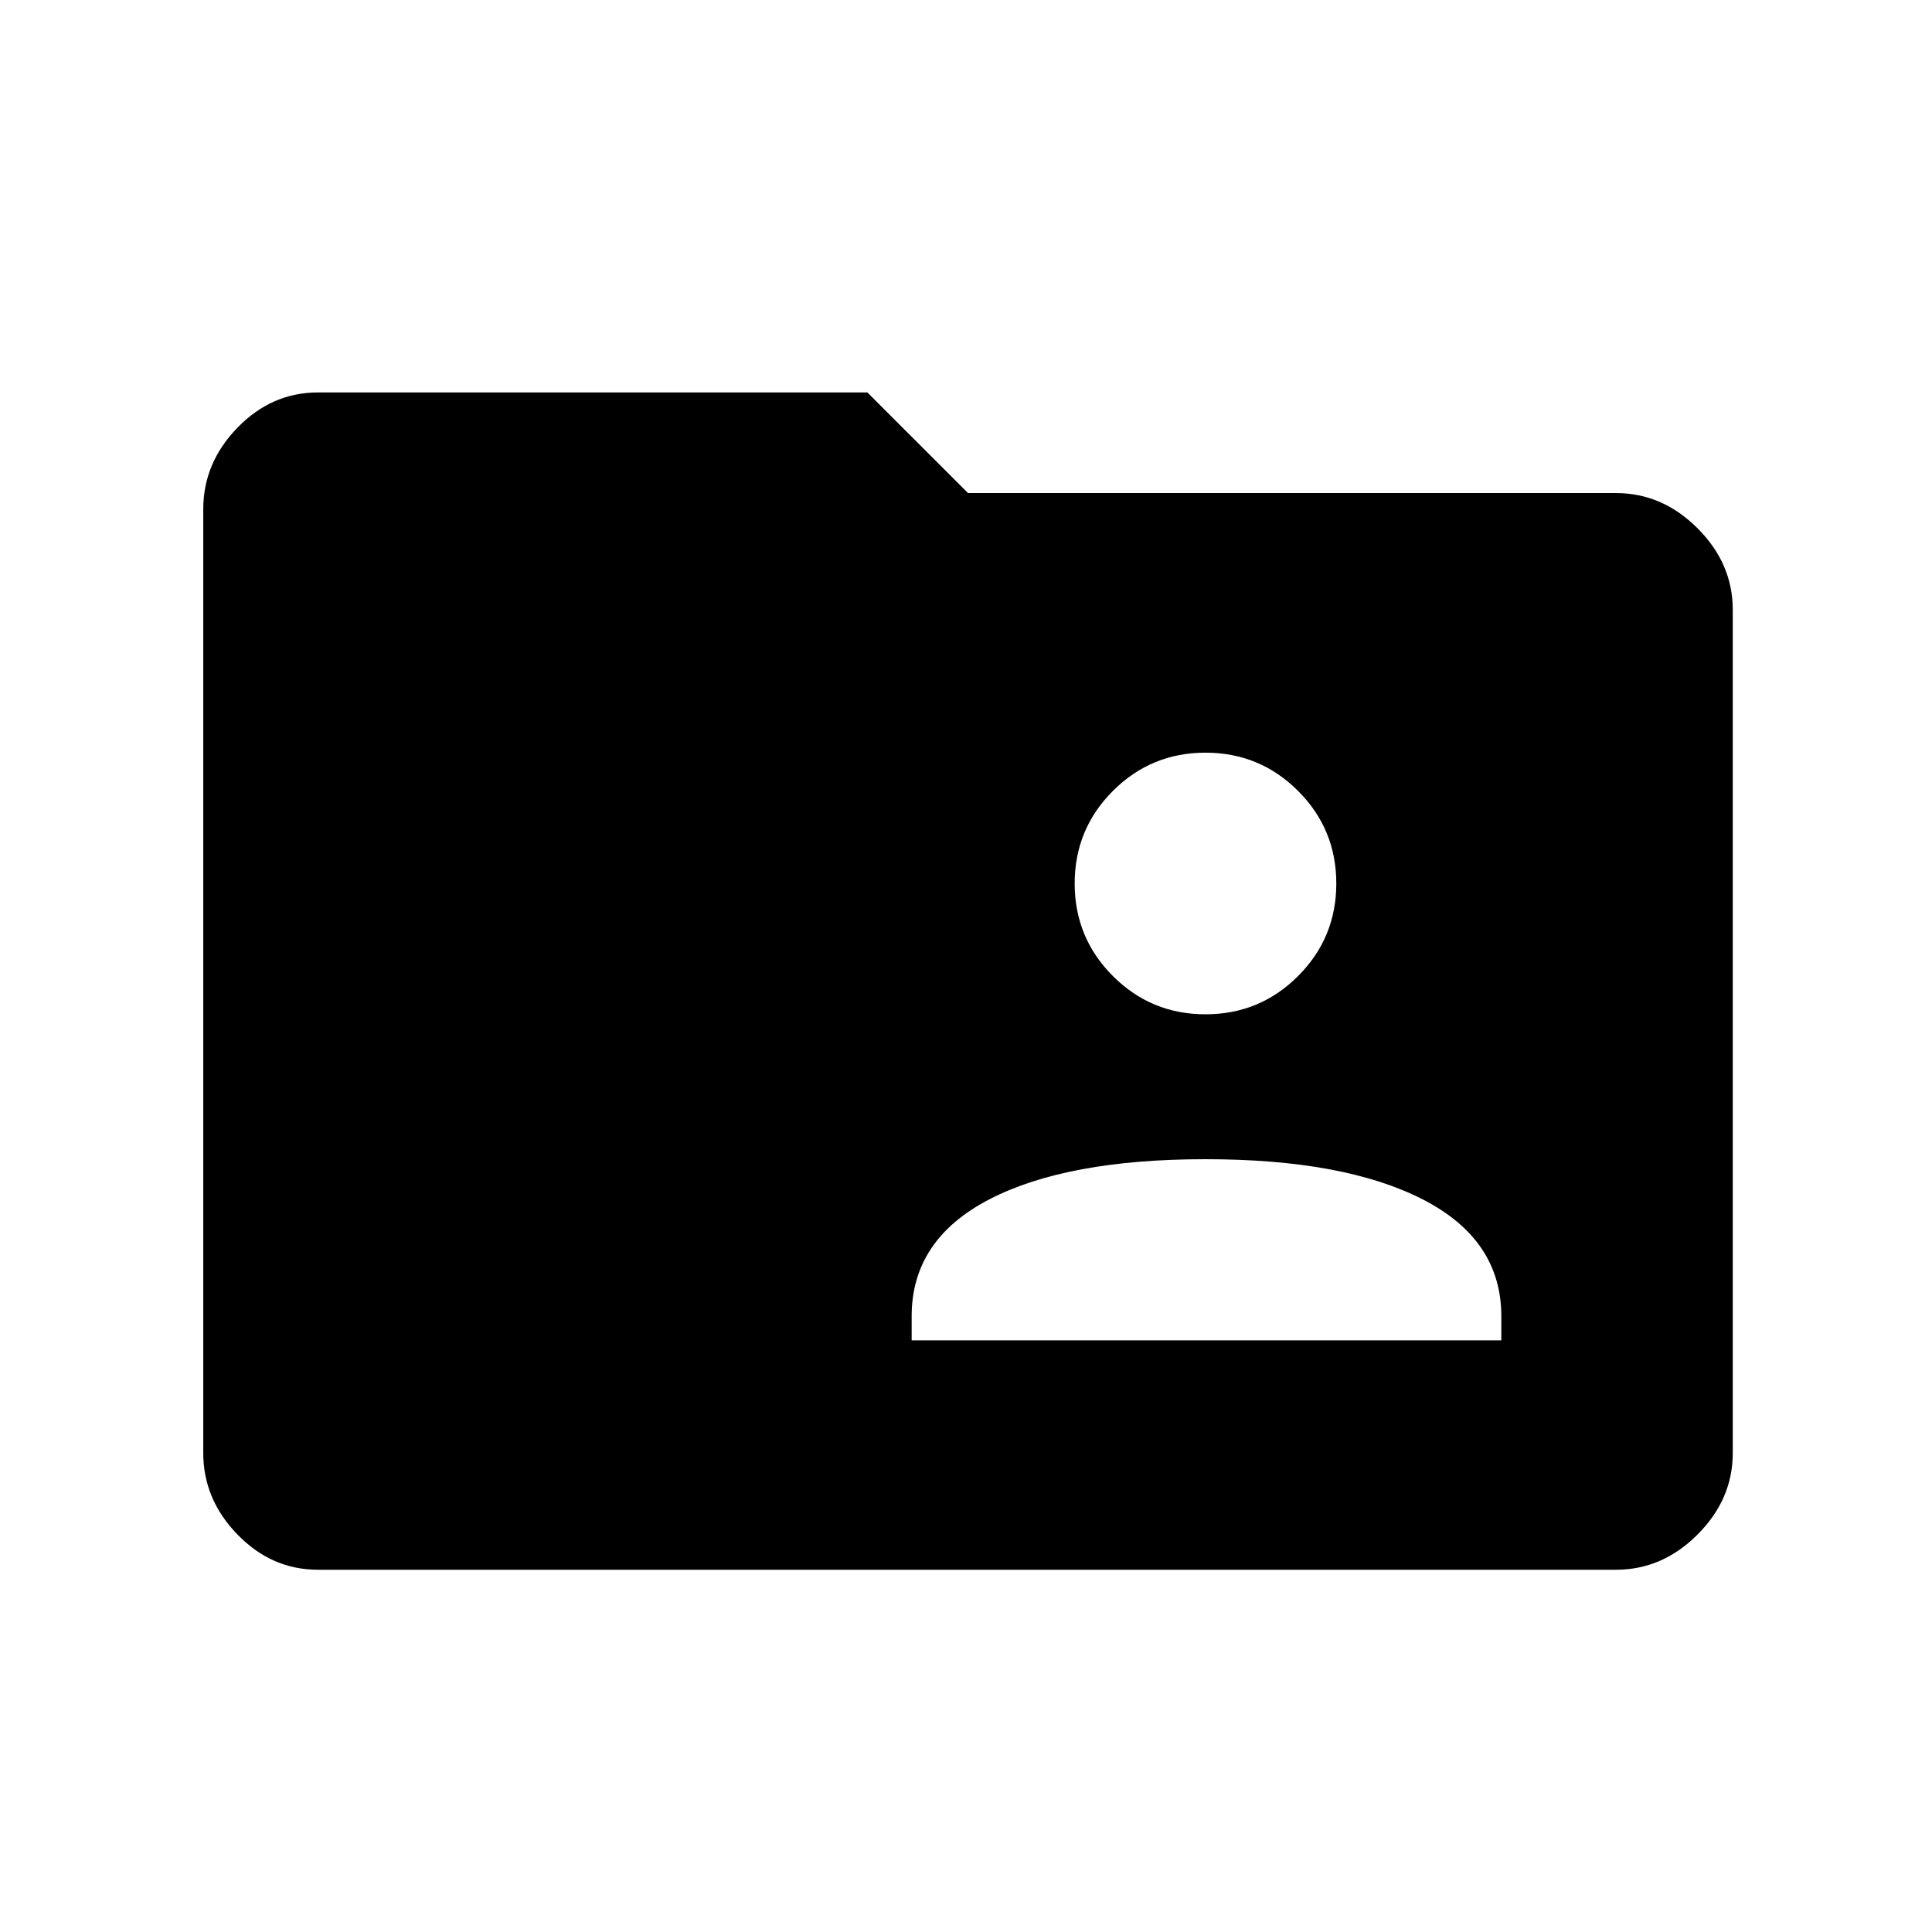 <svg xmlns="http://www.w3.org/2000/svg" height="48" width="48"><path d="M29.95 25.2Q31.3 25.2 32.25 24.25Q33.2 23.3 33.2 21.95Q33.2 20.6 32.25 19.65Q31.3 18.7 29.95 18.7Q28.6 18.7 27.65 19.65Q26.7 20.6 26.7 21.95Q26.7 23.3 27.65 24.25Q28.6 25.2 29.95 25.2ZM22.65 33.3H37.3V32.7Q37.3 30.8 35.35 29.8Q33.4 28.8 29.95 28.8Q26.5 28.8 24.575 29.8Q22.65 30.8 22.65 32.7ZM7.9 39Q6.75 39 5.9 38.125Q5.05 37.25 5.05 36.1V12.65Q5.05 11.5 5.9 10.625Q6.75 9.75 7.9 9.75H21.55L24.05 12.25H40.15Q41.3 12.25 42.175 13.125Q43.05 14 43.05 15.15V36.1Q43.05 37.25 42.175 38.125Q41.3 39 40.15 39Z"/></svg>